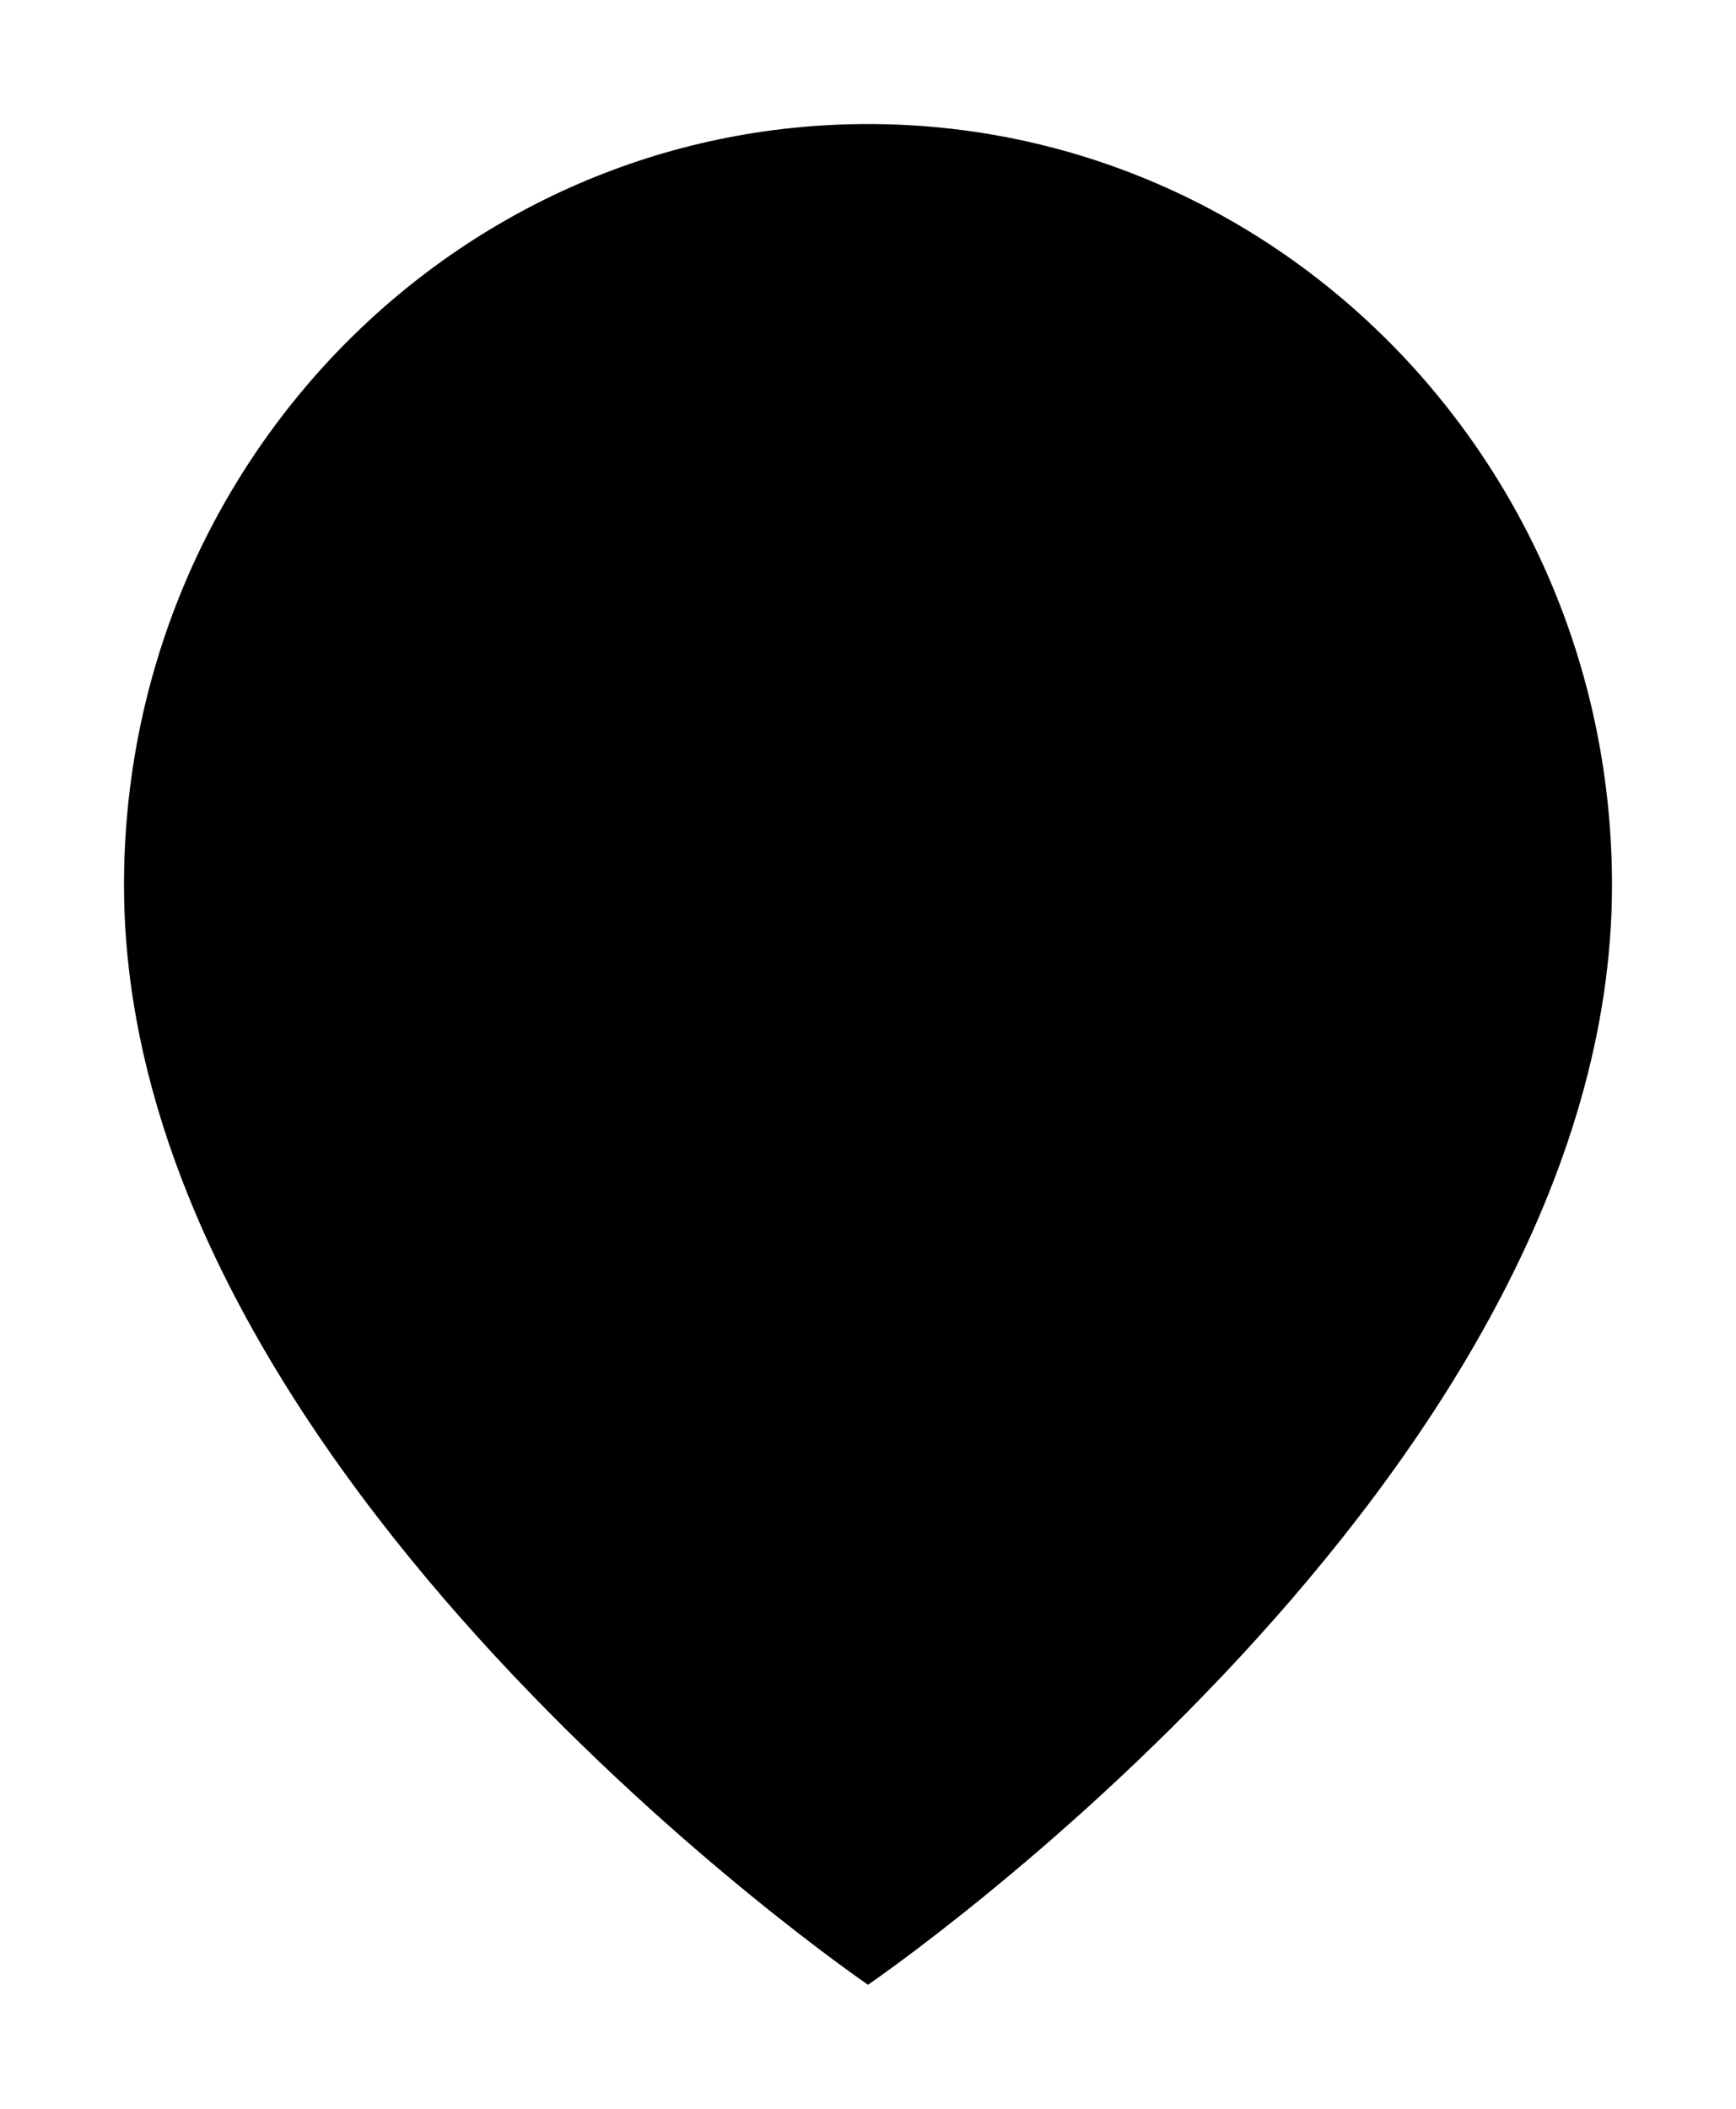 <svg width="14" height="17" viewBox="0 0 14 17" xmlns="http://www.w3.org/2000/svg">
<path fill-rule="evenodd" clip-rule="evenodd" d="M13 7.136C13 11.909 7 16 7 16C7 16 1 11.909 1 7.136C1 3.747 3.686 1 7 1C10.314 1 13 3.747 13 7.136Z" stroke-linecap="round" stroke-linejoin="round"/>
<path fill-rule="evenodd" clip-rule="evenodd" d="M7 9C8.105 9 9 8.105 9 7C9 5.895 8.105 5 7 5C5.895 5 5 5.895 5 7C5 8.105 5.895 9 7 9Z" stroke-linecap="round" stroke-linejoin="round"/>
</svg>
